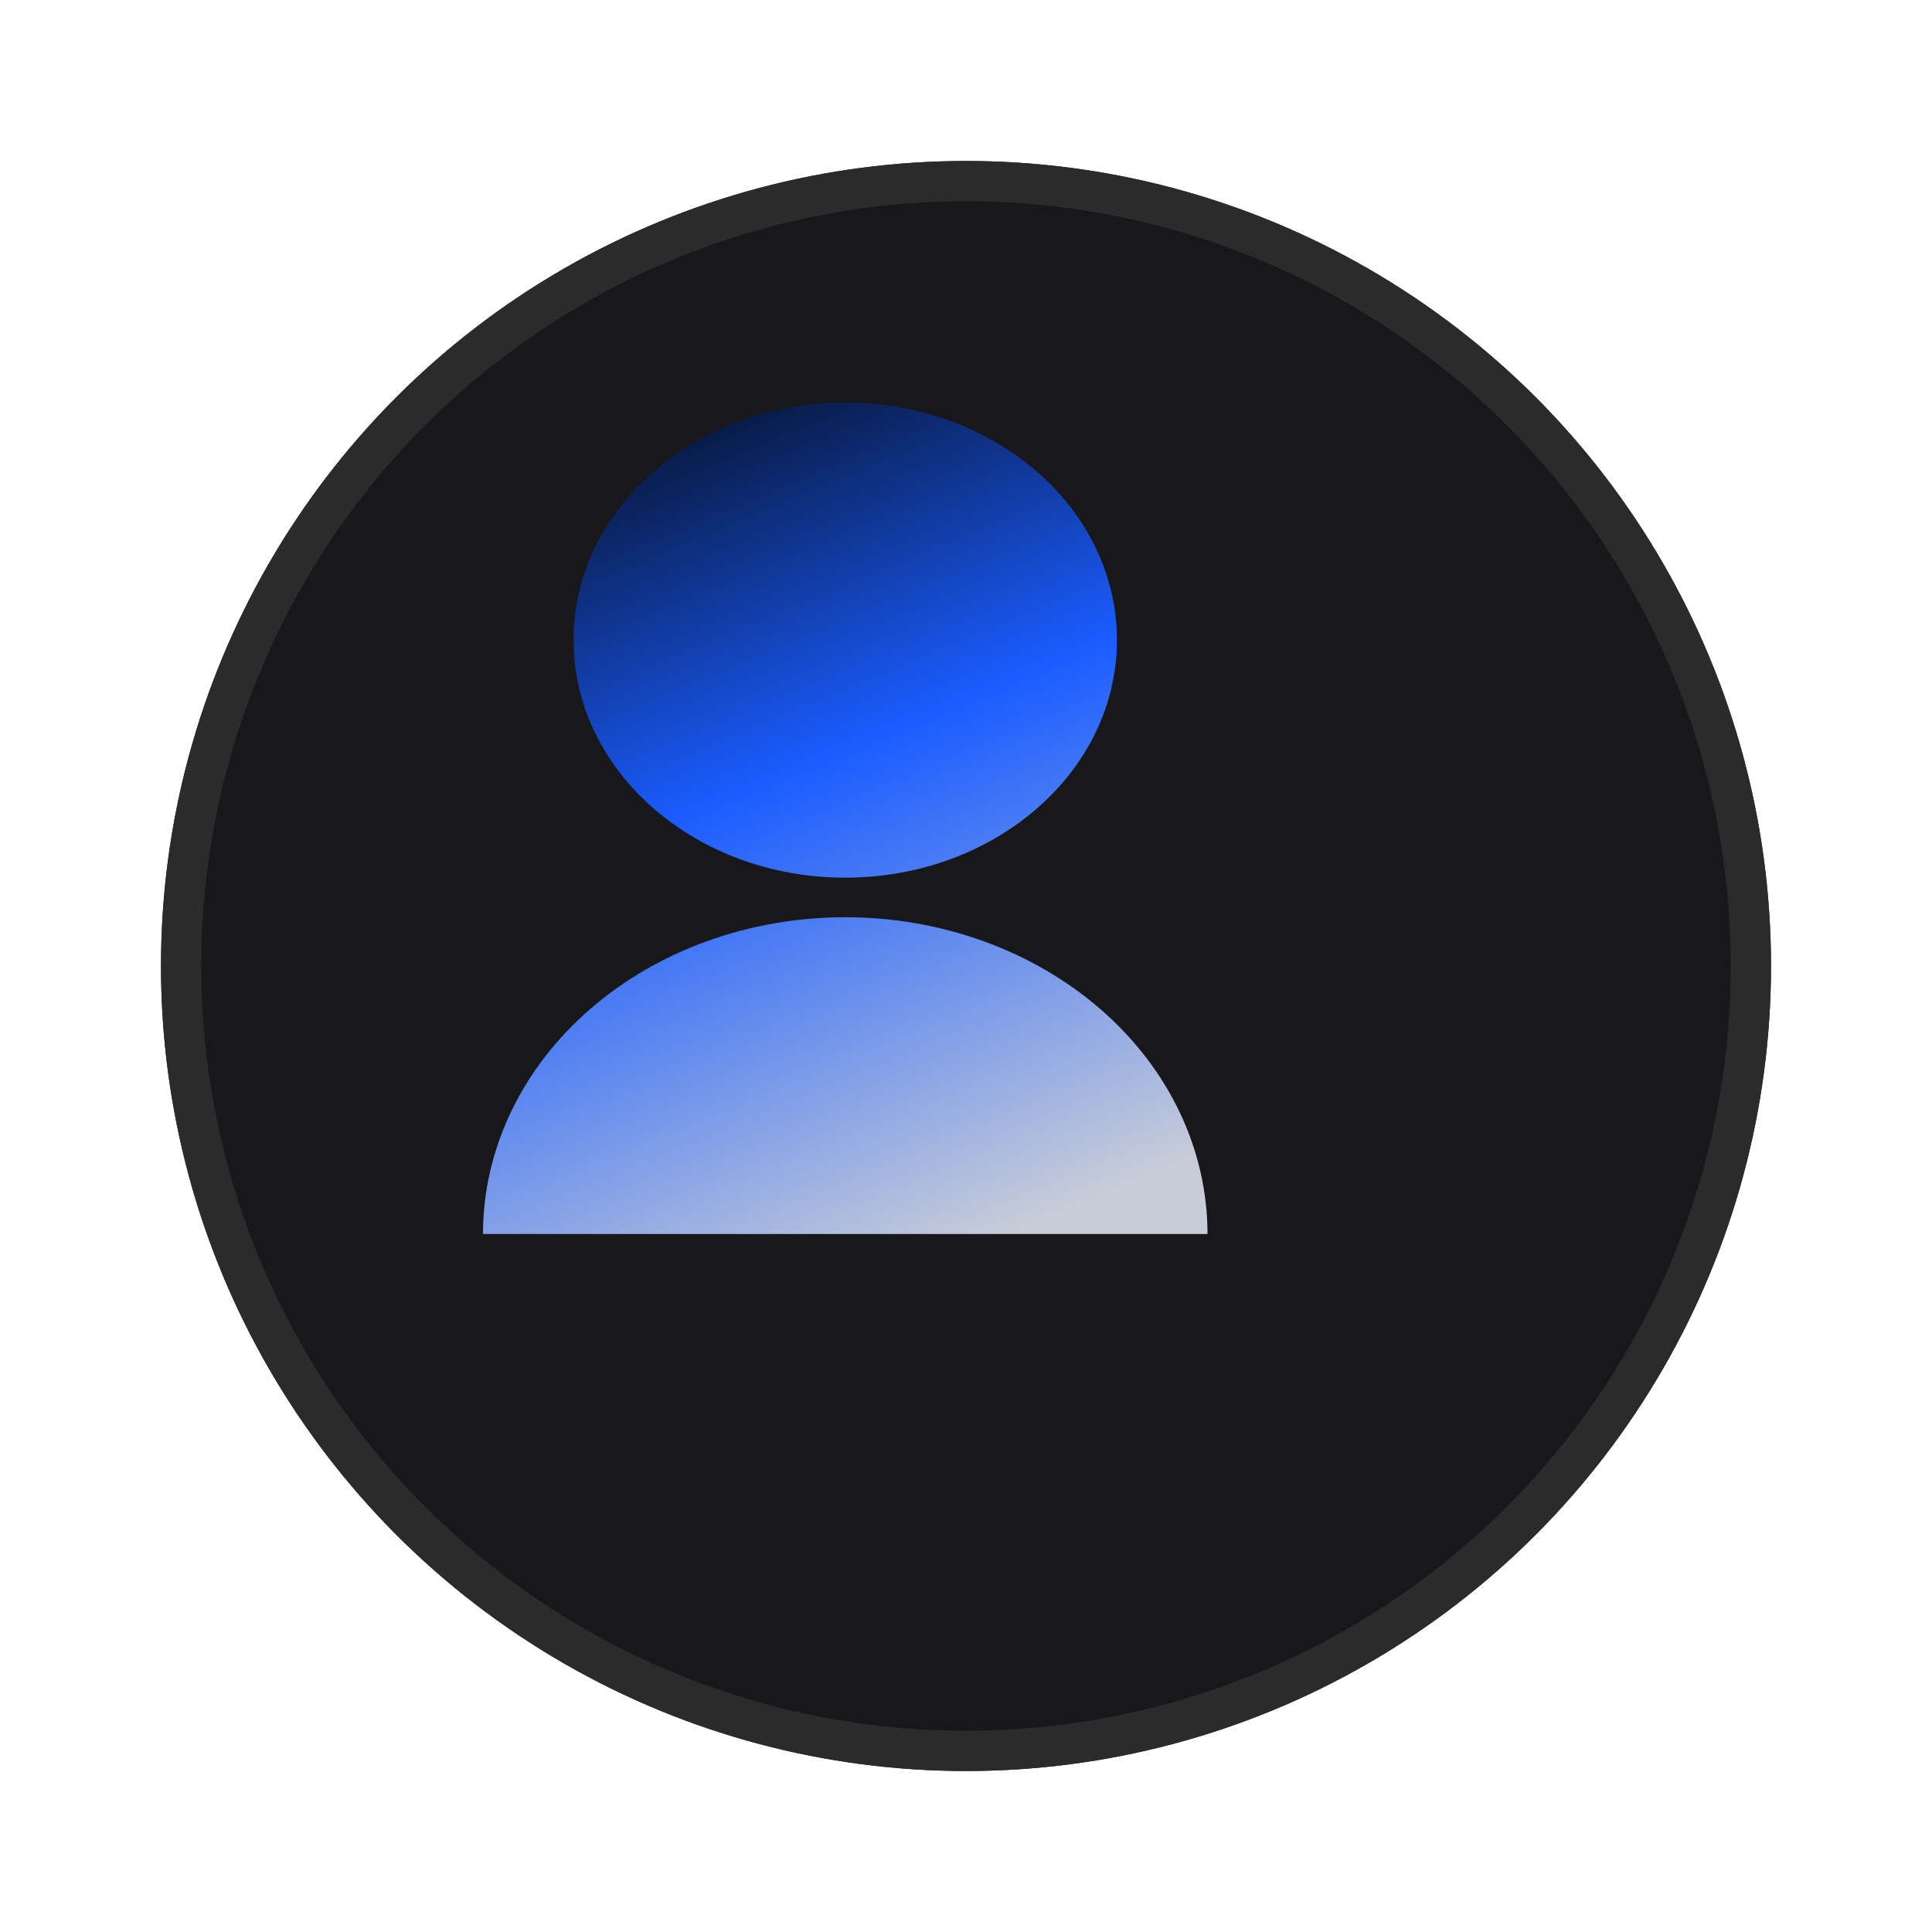 <svg width="48" height="48" viewBox="0 0 48 48" fill="none" xmlns="http://www.w3.org/2000/svg">
<g filter="url(#filter0_d_1_7756)">
<circle cx="21" cy="20" r="20" fill="#18181B"/>
<circle cx="21" cy="20" r="19.5" stroke="#2B2B2B"/>
</g>
<path d="M12 30.658C12 28.571 12.948 26.569 14.636 25.093C16.324 23.617 18.613 22.788 21 22.788C23.387 22.788 25.676 23.617 27.364 25.093C29.052 26.569 30 28.571 30 30.658H12ZM21 21.805C17.271 21.805 14.25 19.163 14.25 15.902C14.25 12.641 17.271 10 21 10C24.729 10 27.75 12.641 27.75 15.902C27.75 19.163 24.729 21.805 21 21.805Z" fill="url(#paint0_linear_1_7756)"/>
<defs>
<filter id="filter0_d_1_7756" x="0" y="0" width="48" height="48" filterUnits="userSpaceOnUse" color-interpolation-filters="sRGB">
<feFlood flood-opacity="0" result="BackgroundImageFix"/>
<feColorMatrix in="SourceAlpha" type="matrix" values="0 0 0 0 0 0 0 0 0 0 0 0 0 0 0 0 0 0 127 0" result="hardAlpha"/>
<feOffset dx="3" dy="4"/>
<feGaussianBlur stdDeviation="2"/>
<feComposite in2="hardAlpha" operator="out"/>
<feColorMatrix type="matrix" values="0 0 0 0 0.467 0 0 0 0 0.467 0 0 0 0 0.467 0 0 0 1 0"/>
<feBlend mode="normal" in2="BackgroundImageFix" result="effect1_dropShadow_1_7756"/>
<feBlend mode="normal" in="SourceGraphic" in2="effect1_dropShadow_1_7756" result="shape"/>
</filter>
<linearGradient id="paint0_linear_1_7756" x1="12" y1="12.582" x2="22.335" y2="37.404" gradientUnits="userSpaceOnUse">
<stop stop-color="#08183E"/>
<stop offset="0.335" stop-color="#1A5CFF"/>
<stop offset="0.805" stop-color="#C7CCD8"/>
</linearGradient>
</defs>
</svg>
